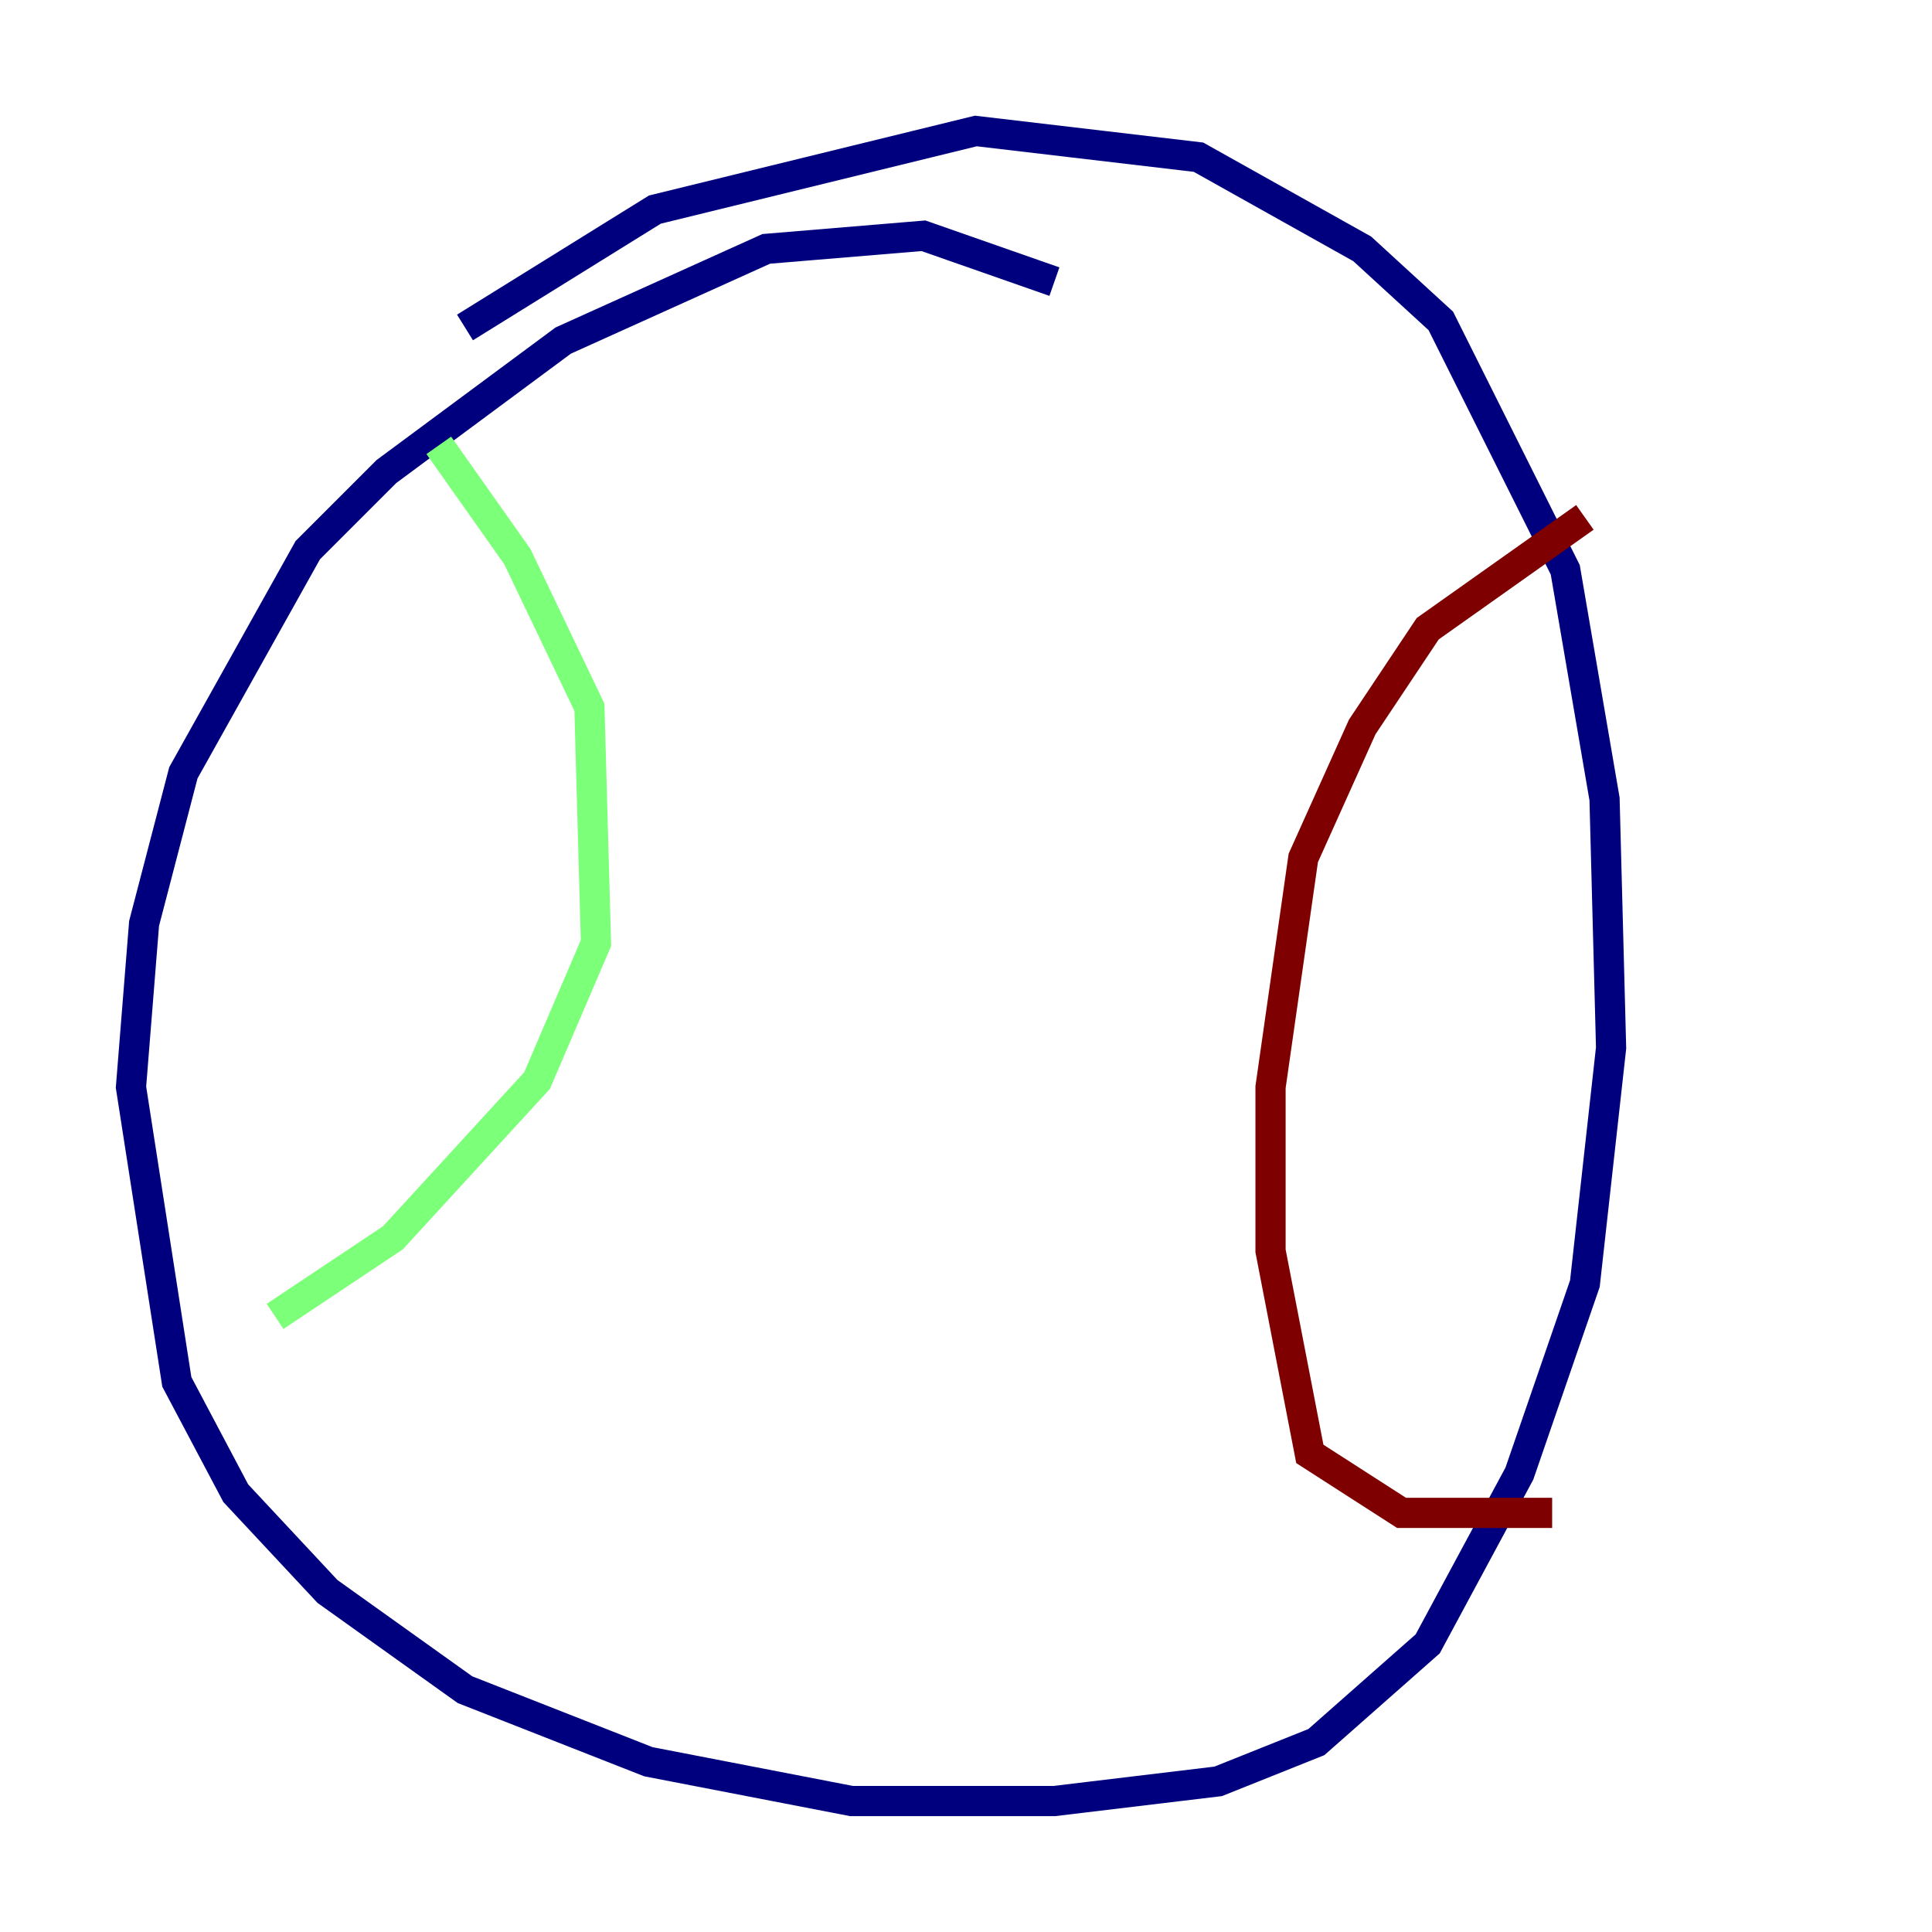 <?xml version="1.0" encoding="utf-8" ?>
<svg baseProfile="tiny" height="128" version="1.2" viewBox="0,0,128,128" width="128" xmlns="http://www.w3.org/2000/svg" xmlns:ev="http://www.w3.org/2001/xml-events" xmlns:xlink="http://www.w3.org/1999/xlink"><defs /><polyline fill="none" points="69.858,18.658 61.18,15.62 50.766,16.488 37.315,22.563 25.6,31.241 20.393,36.447 12.149,51.2 9.546,61.18 8.678,72.027 11.715,91.552 15.62,98.929 21.695,105.437 30.807,111.946 42.956,116.719 56.407,119.322 69.858,119.322 80.705,118.02 87.214,115.417 94.59,108.909 100.664,97.627 105.003,85.044 106.739,69.424 106.305,52.936 103.702,37.749 95.458,21.261 90.251,16.488 79.403,10.414 64.651,8.678 43.39,13.885 30.807,21.695" stroke="#00007f" stroke-width="2" /><polyline fill="none" points="29.071,29.505 34.278,36.881 39.051,46.861 39.485,62.481 35.58,71.593 26.034,82.007 18.224,87.214" stroke="#7cff79" stroke-width="2" /><polyline fill="none" points="105.003,34.278 94.59,41.654 90.251,48.163 86.346,56.841 84.176,72.027 84.176,82.875 86.78,96.325 92.854,100.231 102.834,100.231" stroke="#7f0000" stroke-width="2" /></svg>
